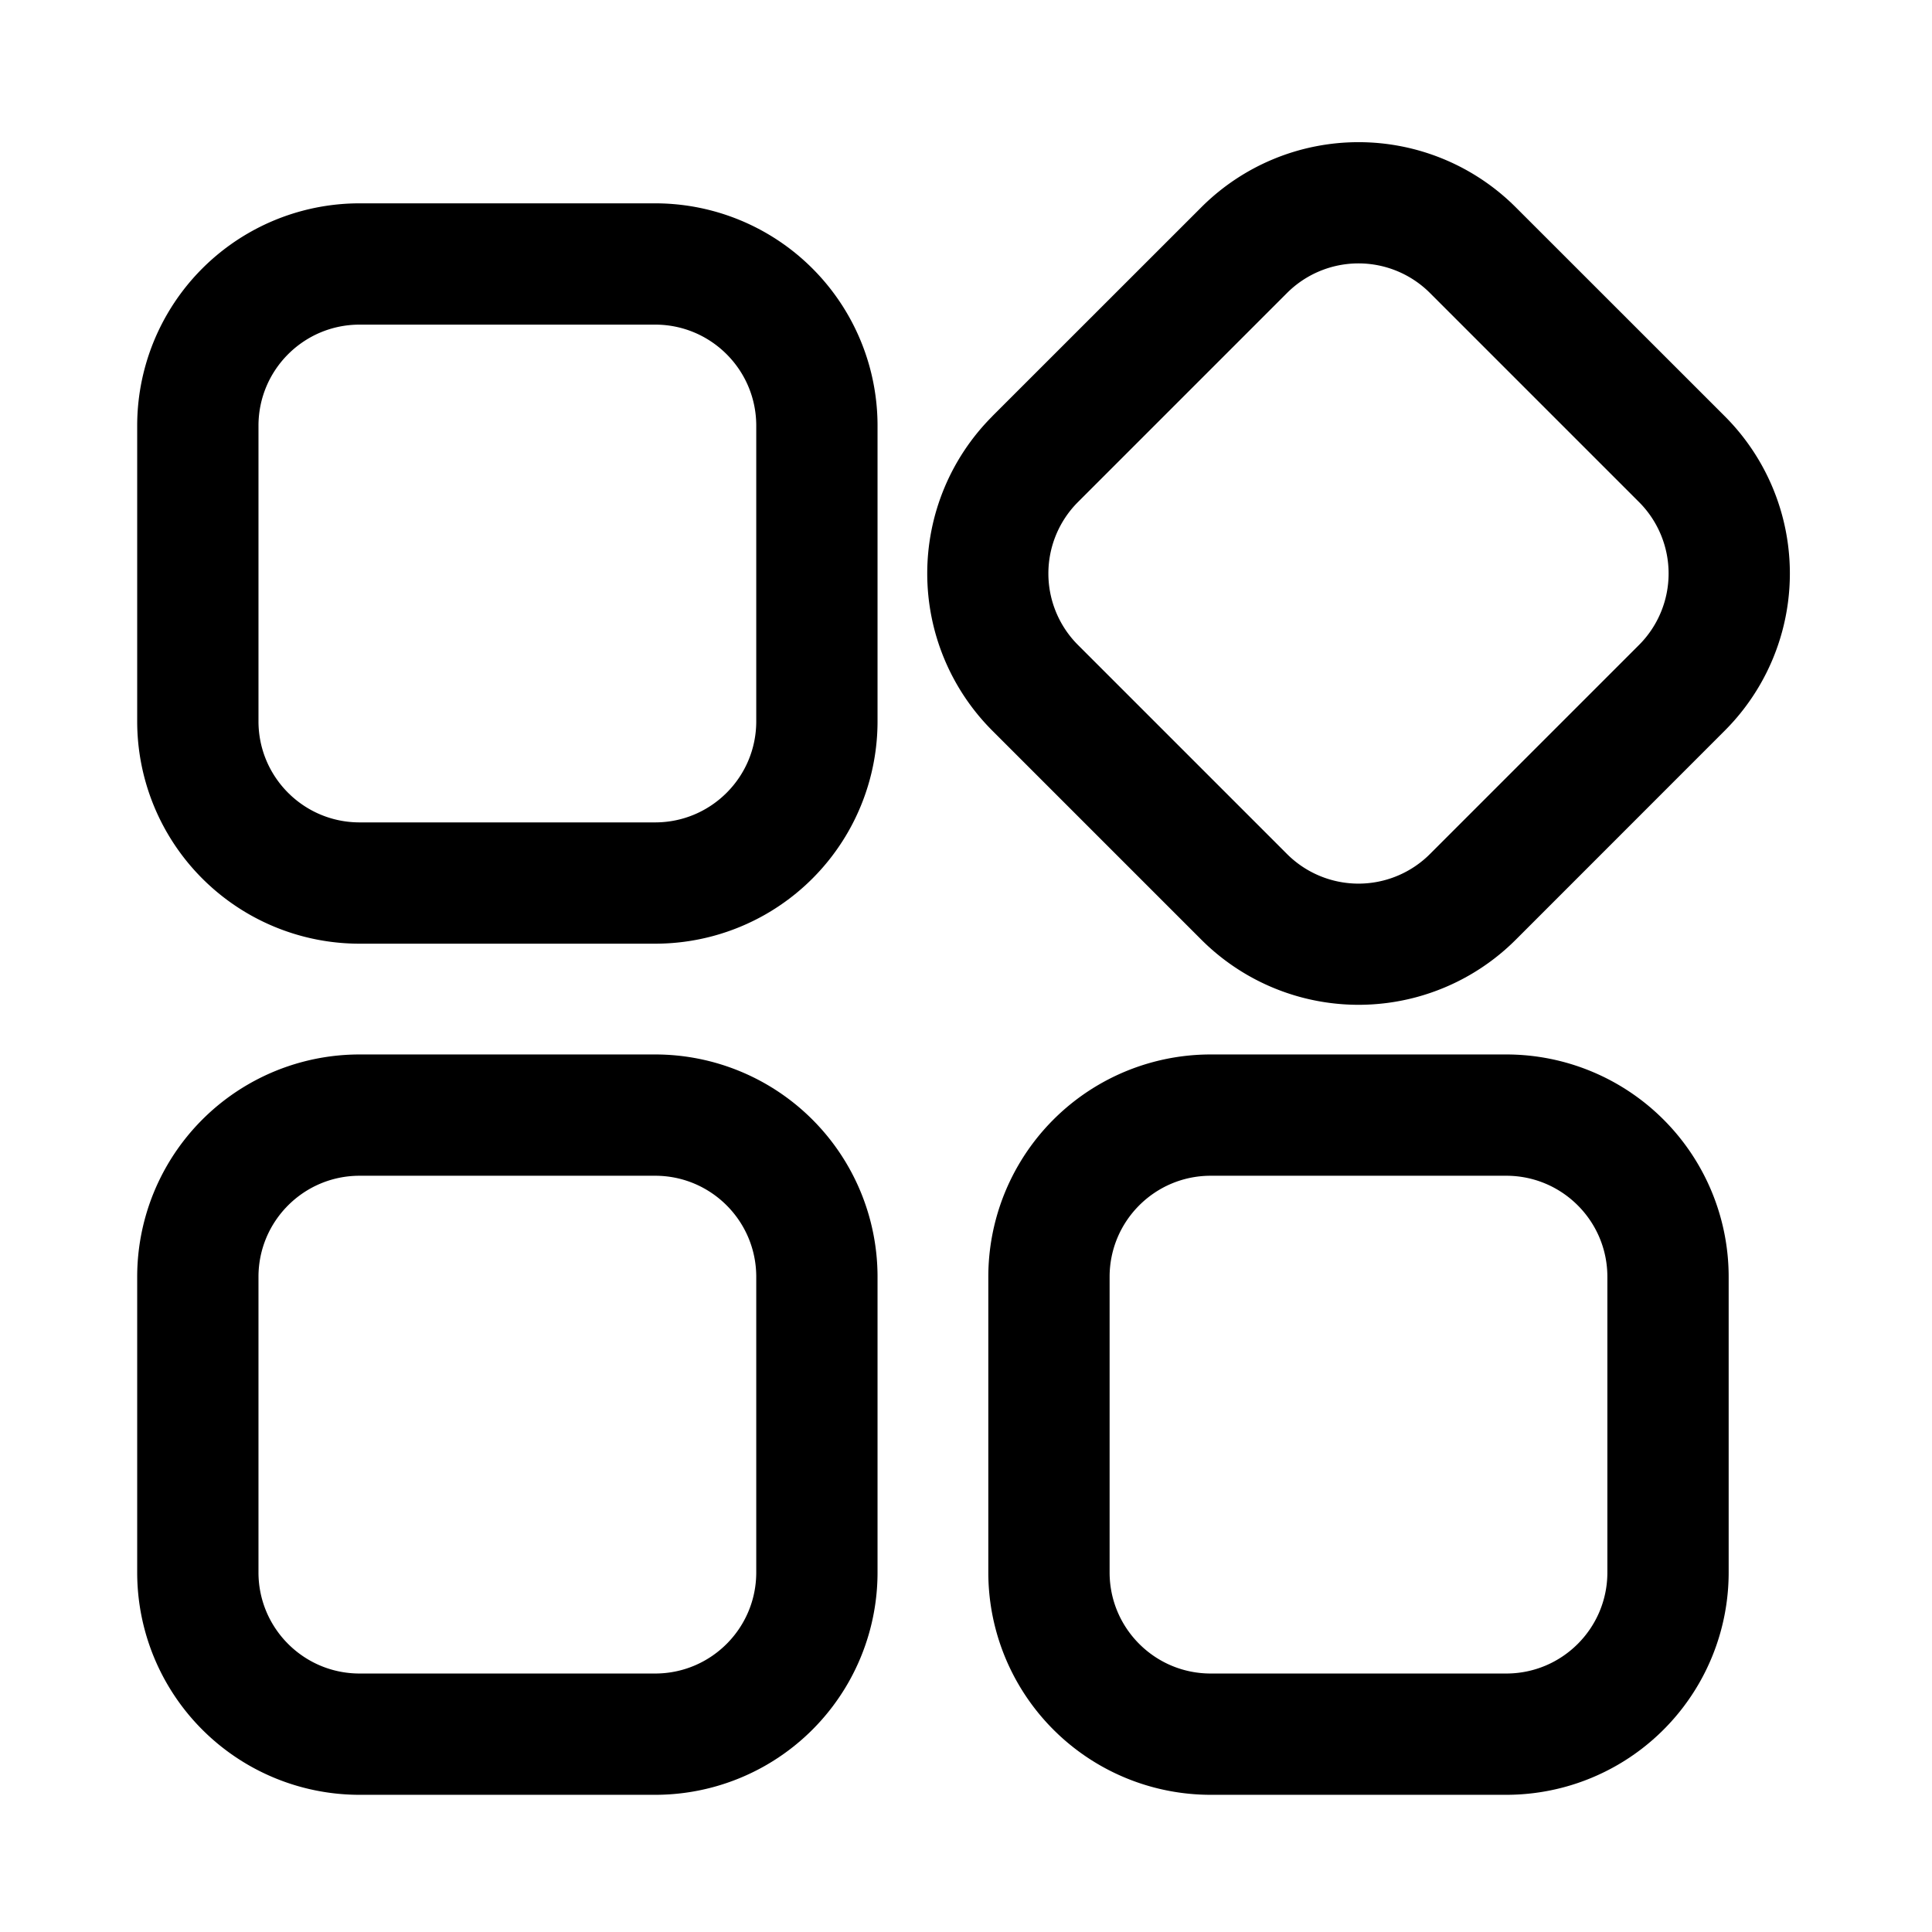 <?xml version="1.0" standalone="no"?><!DOCTYPE svg PUBLIC "-//W3C//DTD SVG 1.1//EN" "http://www.w3.org/Graphics/SVG/1.1/DTD/svg11.dtd"><svg t="1736995447859" class="icon" viewBox="0 0 1024 1024" version="1.1" xmlns="http://www.w3.org/2000/svg" p-id="1478" xmlns:xlink="http://www.w3.org/1999/xlink" width="256" height="256"><path d="M190.572 107.772h156.685a117.857 117.857 0 0 1 117.857 117.857v156.685A117.857 117.857 0 0 1 347.258 500.172H190.572A117.857 117.857 0 0 1 72.714 382.314V225.629A117.857 117.857 0 0 1 190.572 107.772z m0 64.286c-29.572 0-53.572 23.999-53.572 53.571v156.685c0 29.572 24 53.572 53.572 53.572h156.685c29.572 0 53.572-24 53.572-53.572V225.629c0-29.572-24-53.571-53.572-53.571H190.572z m335.357 48.557l110.786-110.743a117.857 117.857 0 0 1 166.671 0l110.743 110.7a117.857 117.857 0 0 1 0 166.714l-110.7 110.742a117.857 117.857 0 0 1-166.714 0l-110.742-110.742a117.857 117.857 0 0 1 0-166.671z m45.428 45.471a53.571 53.571 0 0 0 0 75.771l110.786 110.786a53.571 53.571 0 0 0 75.771 0l110.786-110.786a53.571 53.571 0 0 0 0-75.771l-110.786-110.786a53.571 53.571 0 0 0-75.771 0l-110.786 110.786z m-380.786 292.801H347.258A117.857 117.857 0 0 1 465.114 676.742v156.685A117.857 117.857 0 0 1 347.258 951.286H190.572A117.857 117.857 0 0 1 72.714 833.428V676.743a117.857 117.857 0 0 1 117.858-117.857z m0 64.285c-29.571 0-53.571 24-53.571 53.572v156.685c0 29.572 24 53.572 53.572 53.572h156.685c29.572 0 53.572-24 53.572-53.572V676.743c0-29.572-24-53.572-53.572-53.572H190.572z m451.115-64.285h156.685A117.857 117.857 0 0 1 916.228 676.742v156.685a117.857 117.857 0 0 1-117.857 117.858H641.686a117.857 117.857 0 0 1-117.858-117.858V676.743a117.857 117.857 0 0 1 117.858-117.857z m0 64.285c-29.572 0-53.572 24-53.572 53.572v156.685c0 29.572 24 53.572 53.572 53.572h156.685c29.572 0 53.571-24 53.571-53.572V676.743c0-29.572-23.999-53.572-53.571-53.572H641.686z" p-id="1479"></path></svg>